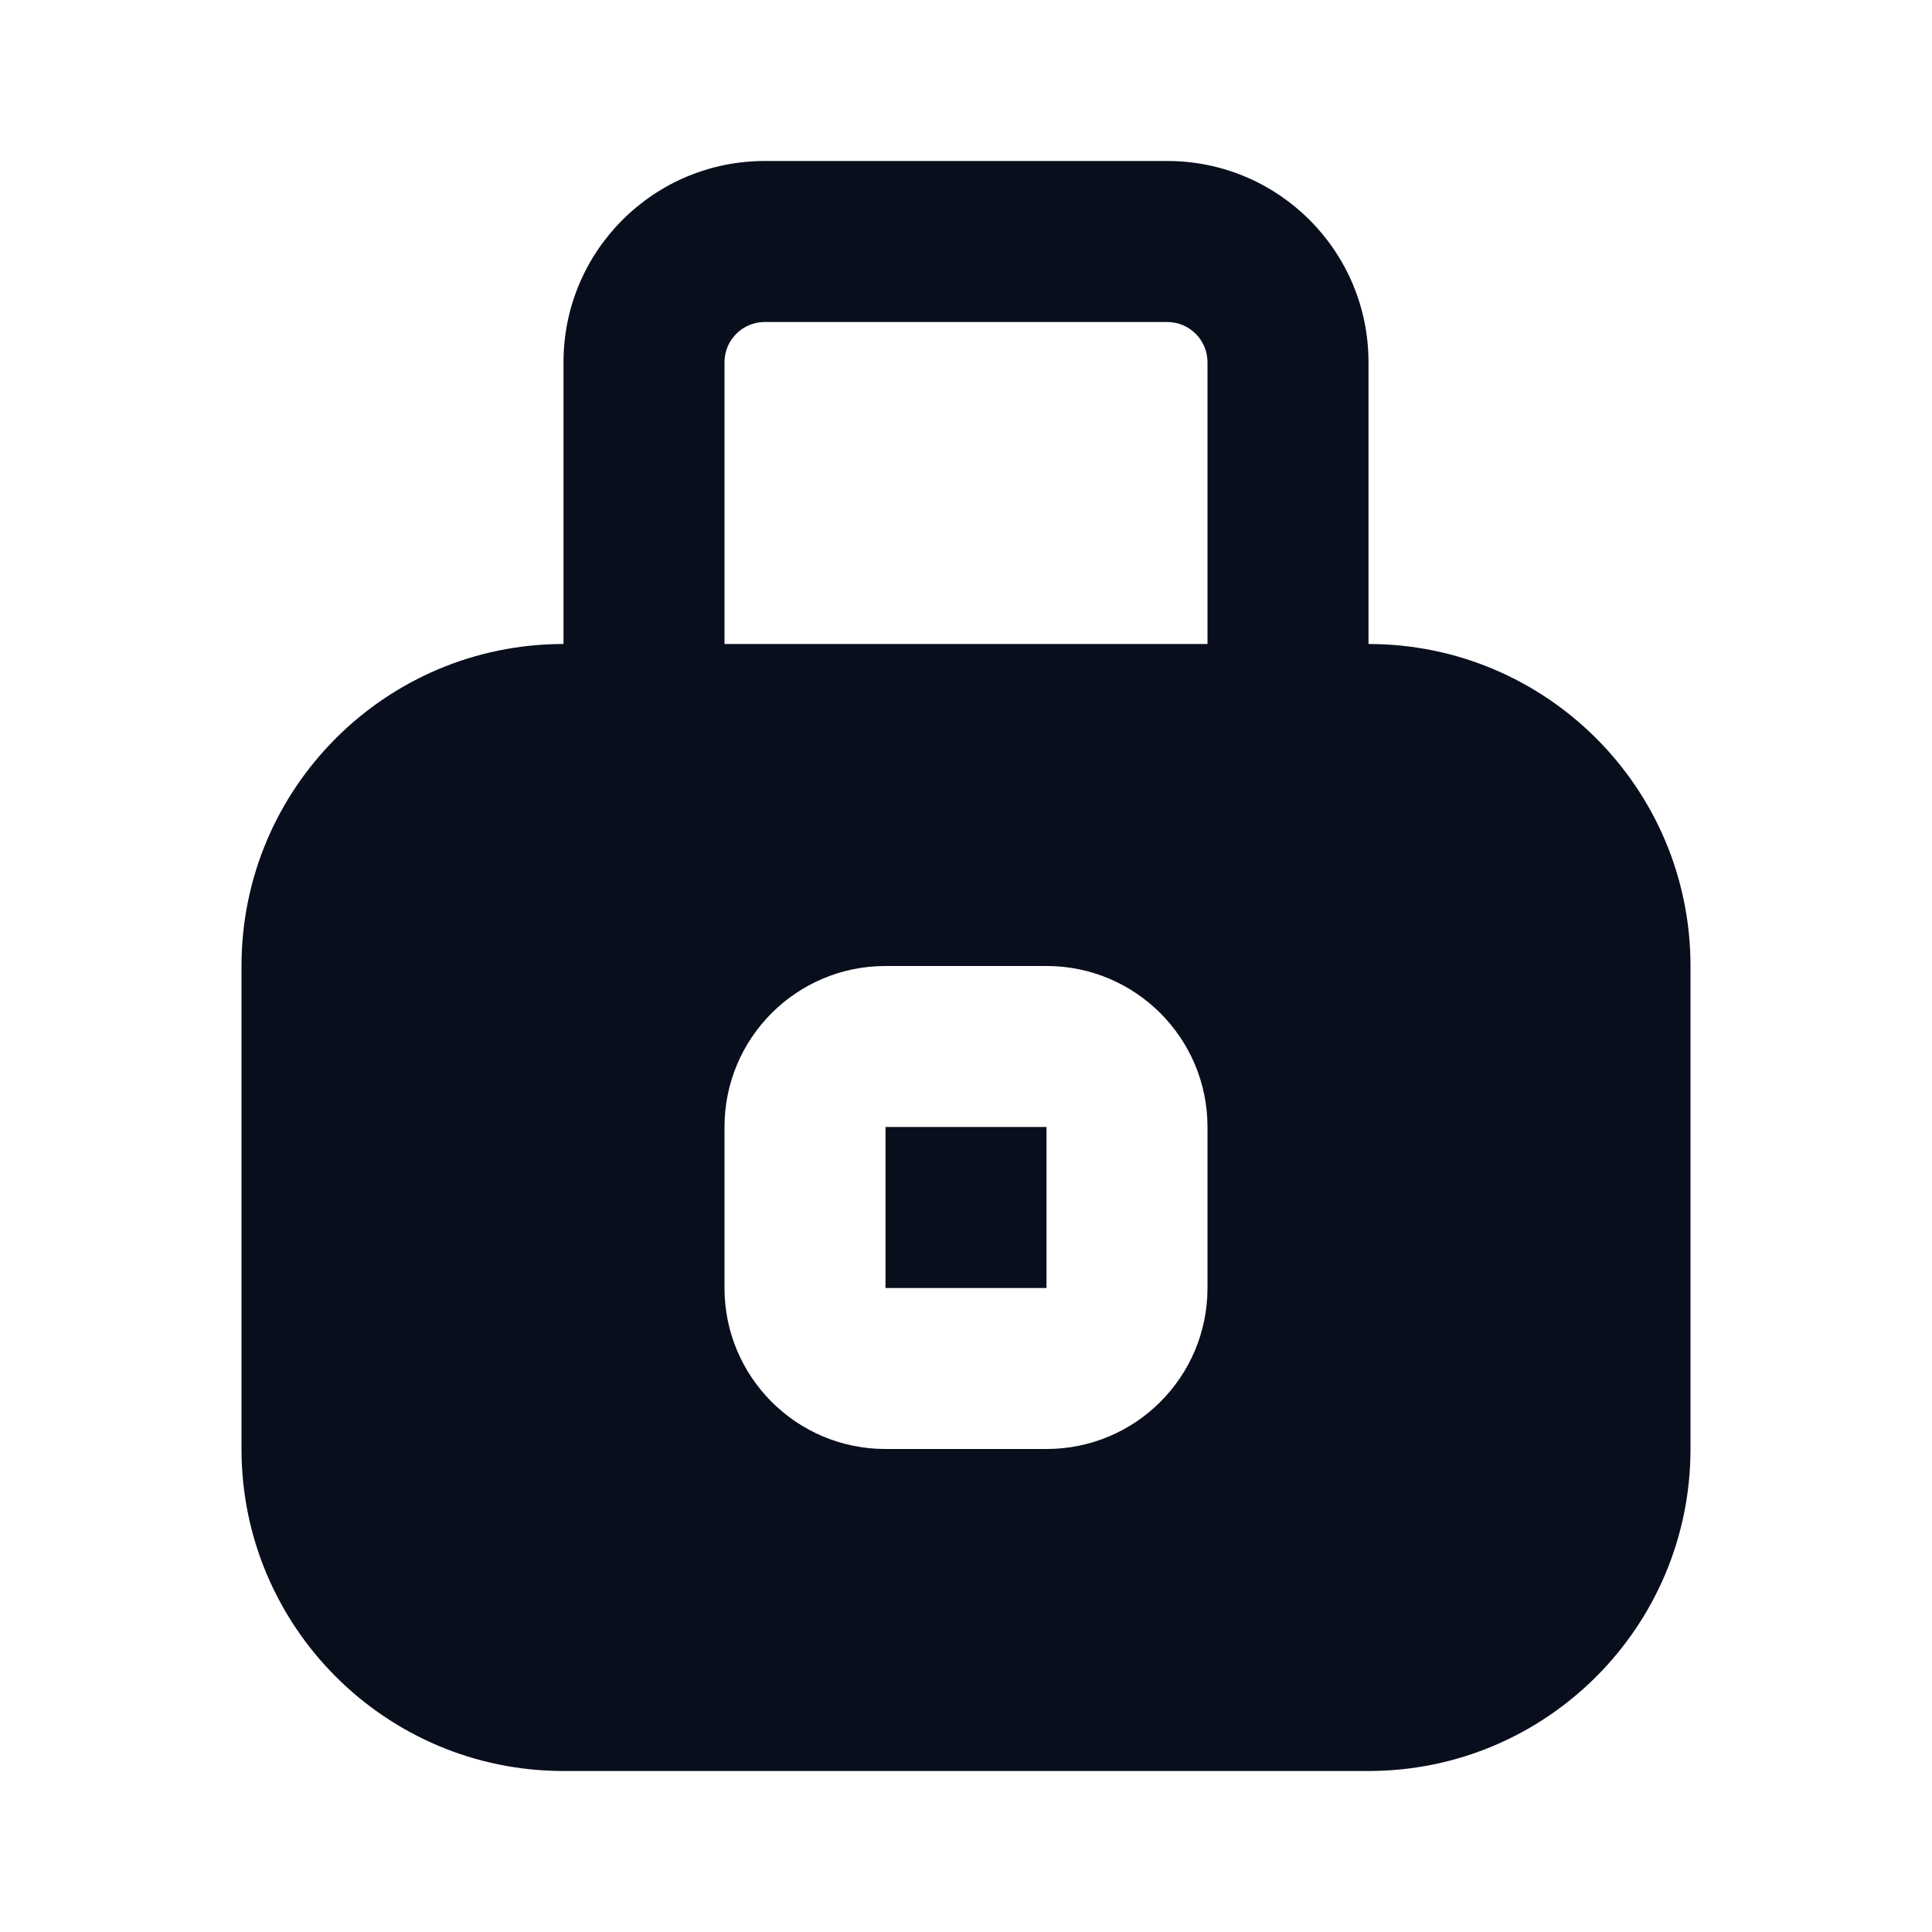 <svg width="24" height="24" viewBox="0 0 24 24" fill="none" xmlns="http://www.w3.org/2000/svg">
<path d="M13 14H11V16H13V14Z" fill="#090E1D"/>
<path fill-rule="evenodd" clip-rule="evenodd" d="M9.5 2C8.119 2 7 3.119 7 4.5L7 8C4.791 8 3 9.791 3 12V18C3 20.209 4.791 22 7 22H17C19.209 22 21 20.209 21 18V12C21 9.791 19.209 8 17 8L17 4.5C17 3.119 15.881 2 14.5 2H9.5ZM15 8V4.5C15 4.224 14.776 4 14.5 4H9.5C9.224 4 9 4.224 9 4.5V8H15ZM9 14C9 12.895 9.895 12 11 12H13C14.105 12 15 12.895 15 14V16C15 17.105 14.105 18 13 18H11C9.895 18 9 17.105 9 16V14Z" fill="#090E1D"/>
</svg>
